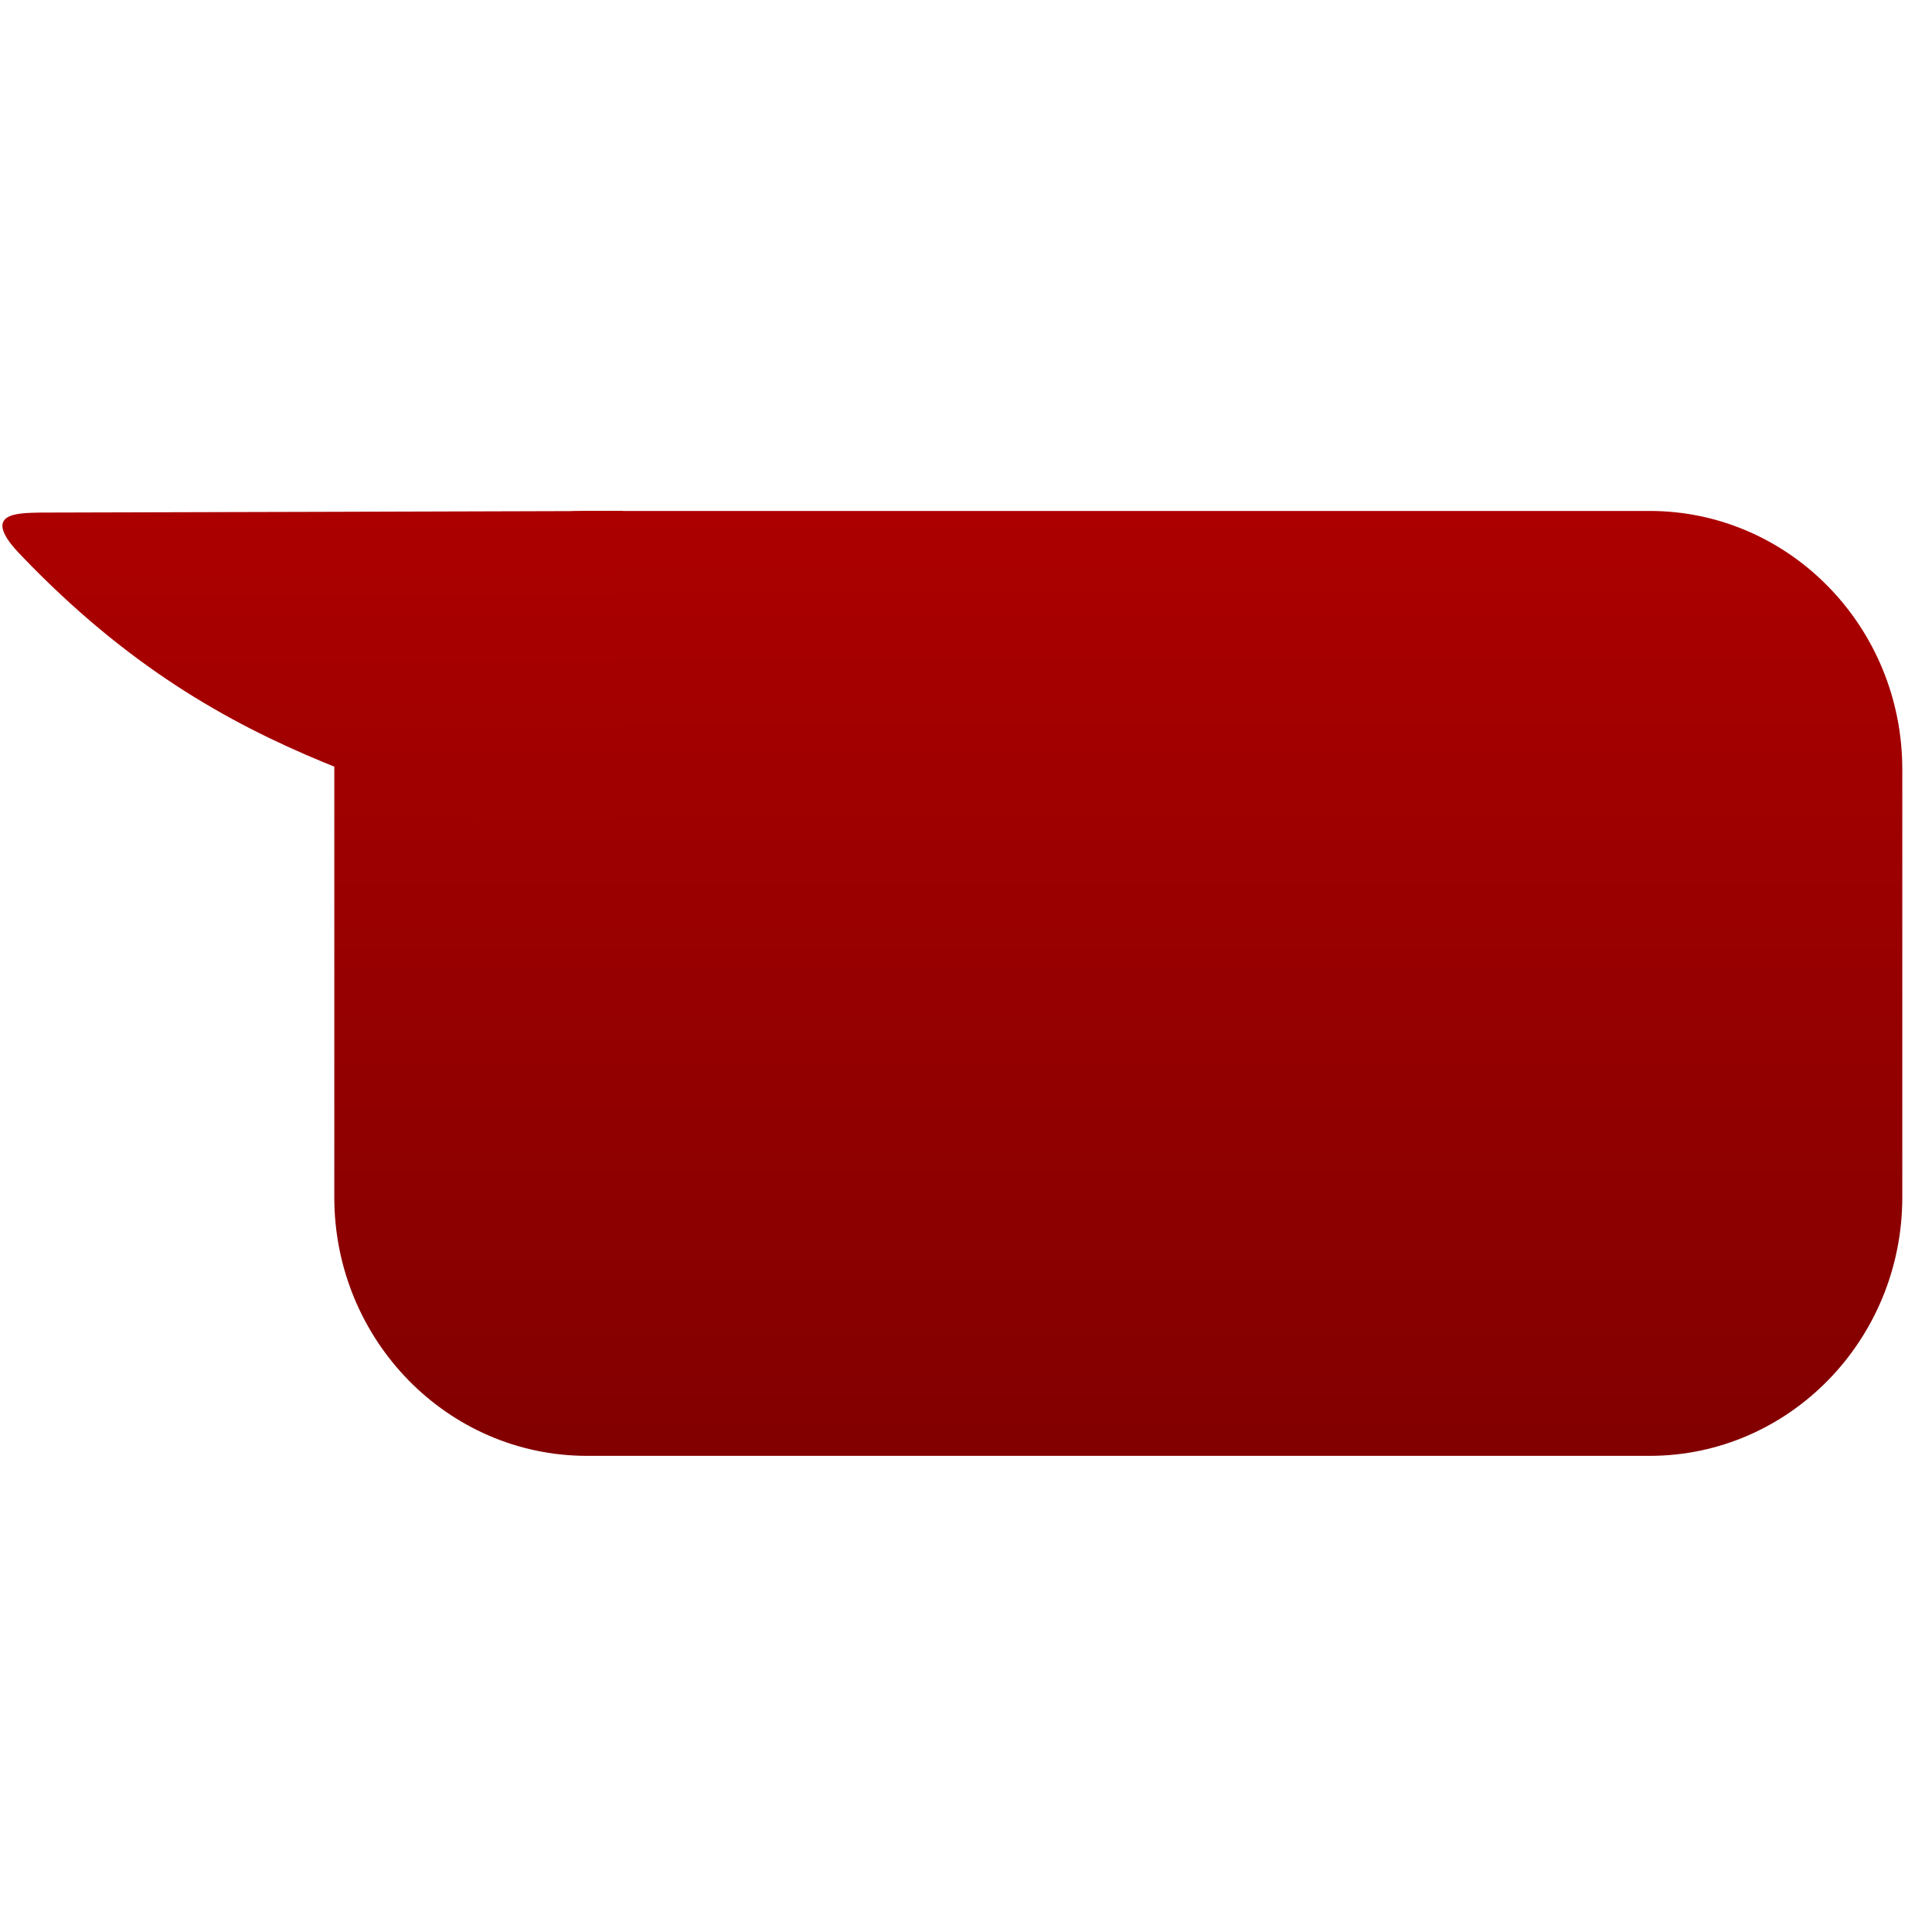 <svg xmlns="http://www.w3.org/2000/svg" xmlns:xlink="http://www.w3.org/1999/xlink" width="64" height="64" viewBox="0 0 64 64" version="1.1"><defs><linearGradient id="linear0" gradientUnits="userSpaceOnUse" x1="0" y1="0" x2="0" y2="1" gradientTransform="matrix(57.886,0,0,59.473,4.137,3.198)"><stop offset="0" style="stop-color:#bf0000;stop-opacity:1;"/><stop offset="1" style="stop-color:#6e0000;stop-opacity:1;"/></linearGradient><linearGradient id="linear1" gradientUnits="userSpaceOnUse" x1="0" y1="0" x2="0" y2="1" gradientTransform="matrix(57.886,0,0,59.473,4.137,3.198)"><stop offset="0" style="stop-color:#bf0000;stop-opacity:1;"/><stop offset="1" style="stop-color:#6e0000;stop-opacity:1;"/></linearGradient></defs><g id="surface1"><path style=" stroke:none;fill-rule:nonzero;fill:url(#linear0);" d="M 19.445 16.926 L 54.645 16.926 C 59.266 16.926 63.016 20.758 63.016 25.484 L 63.016 39.66 C 63.016 44.387 59.266 48.227 54.645 48.227 L 19.445 48.227 C 14.824 48.227 11.074 44.387 11.074 39.66 L 11.074 25.484 C 11.074 20.758 14.824 16.926 19.445 16.926 Z M 19.445 16.926 "/><path style=" stroke:none;fill-rule:nonzero;fill:url(#linear1);" d="M 20.637 16.926 C 14.195 16.945 7.762 16.965 1.328 16.98 C 0.621 17 -0.723 16.953 0.723 18.422 C 7.688 25.688 13.887 25.883 20.391 28.914 C 20.473 24.914 20.555 20.922 20.637 16.926 Z M 20.637 16.926 "/></g></svg>
